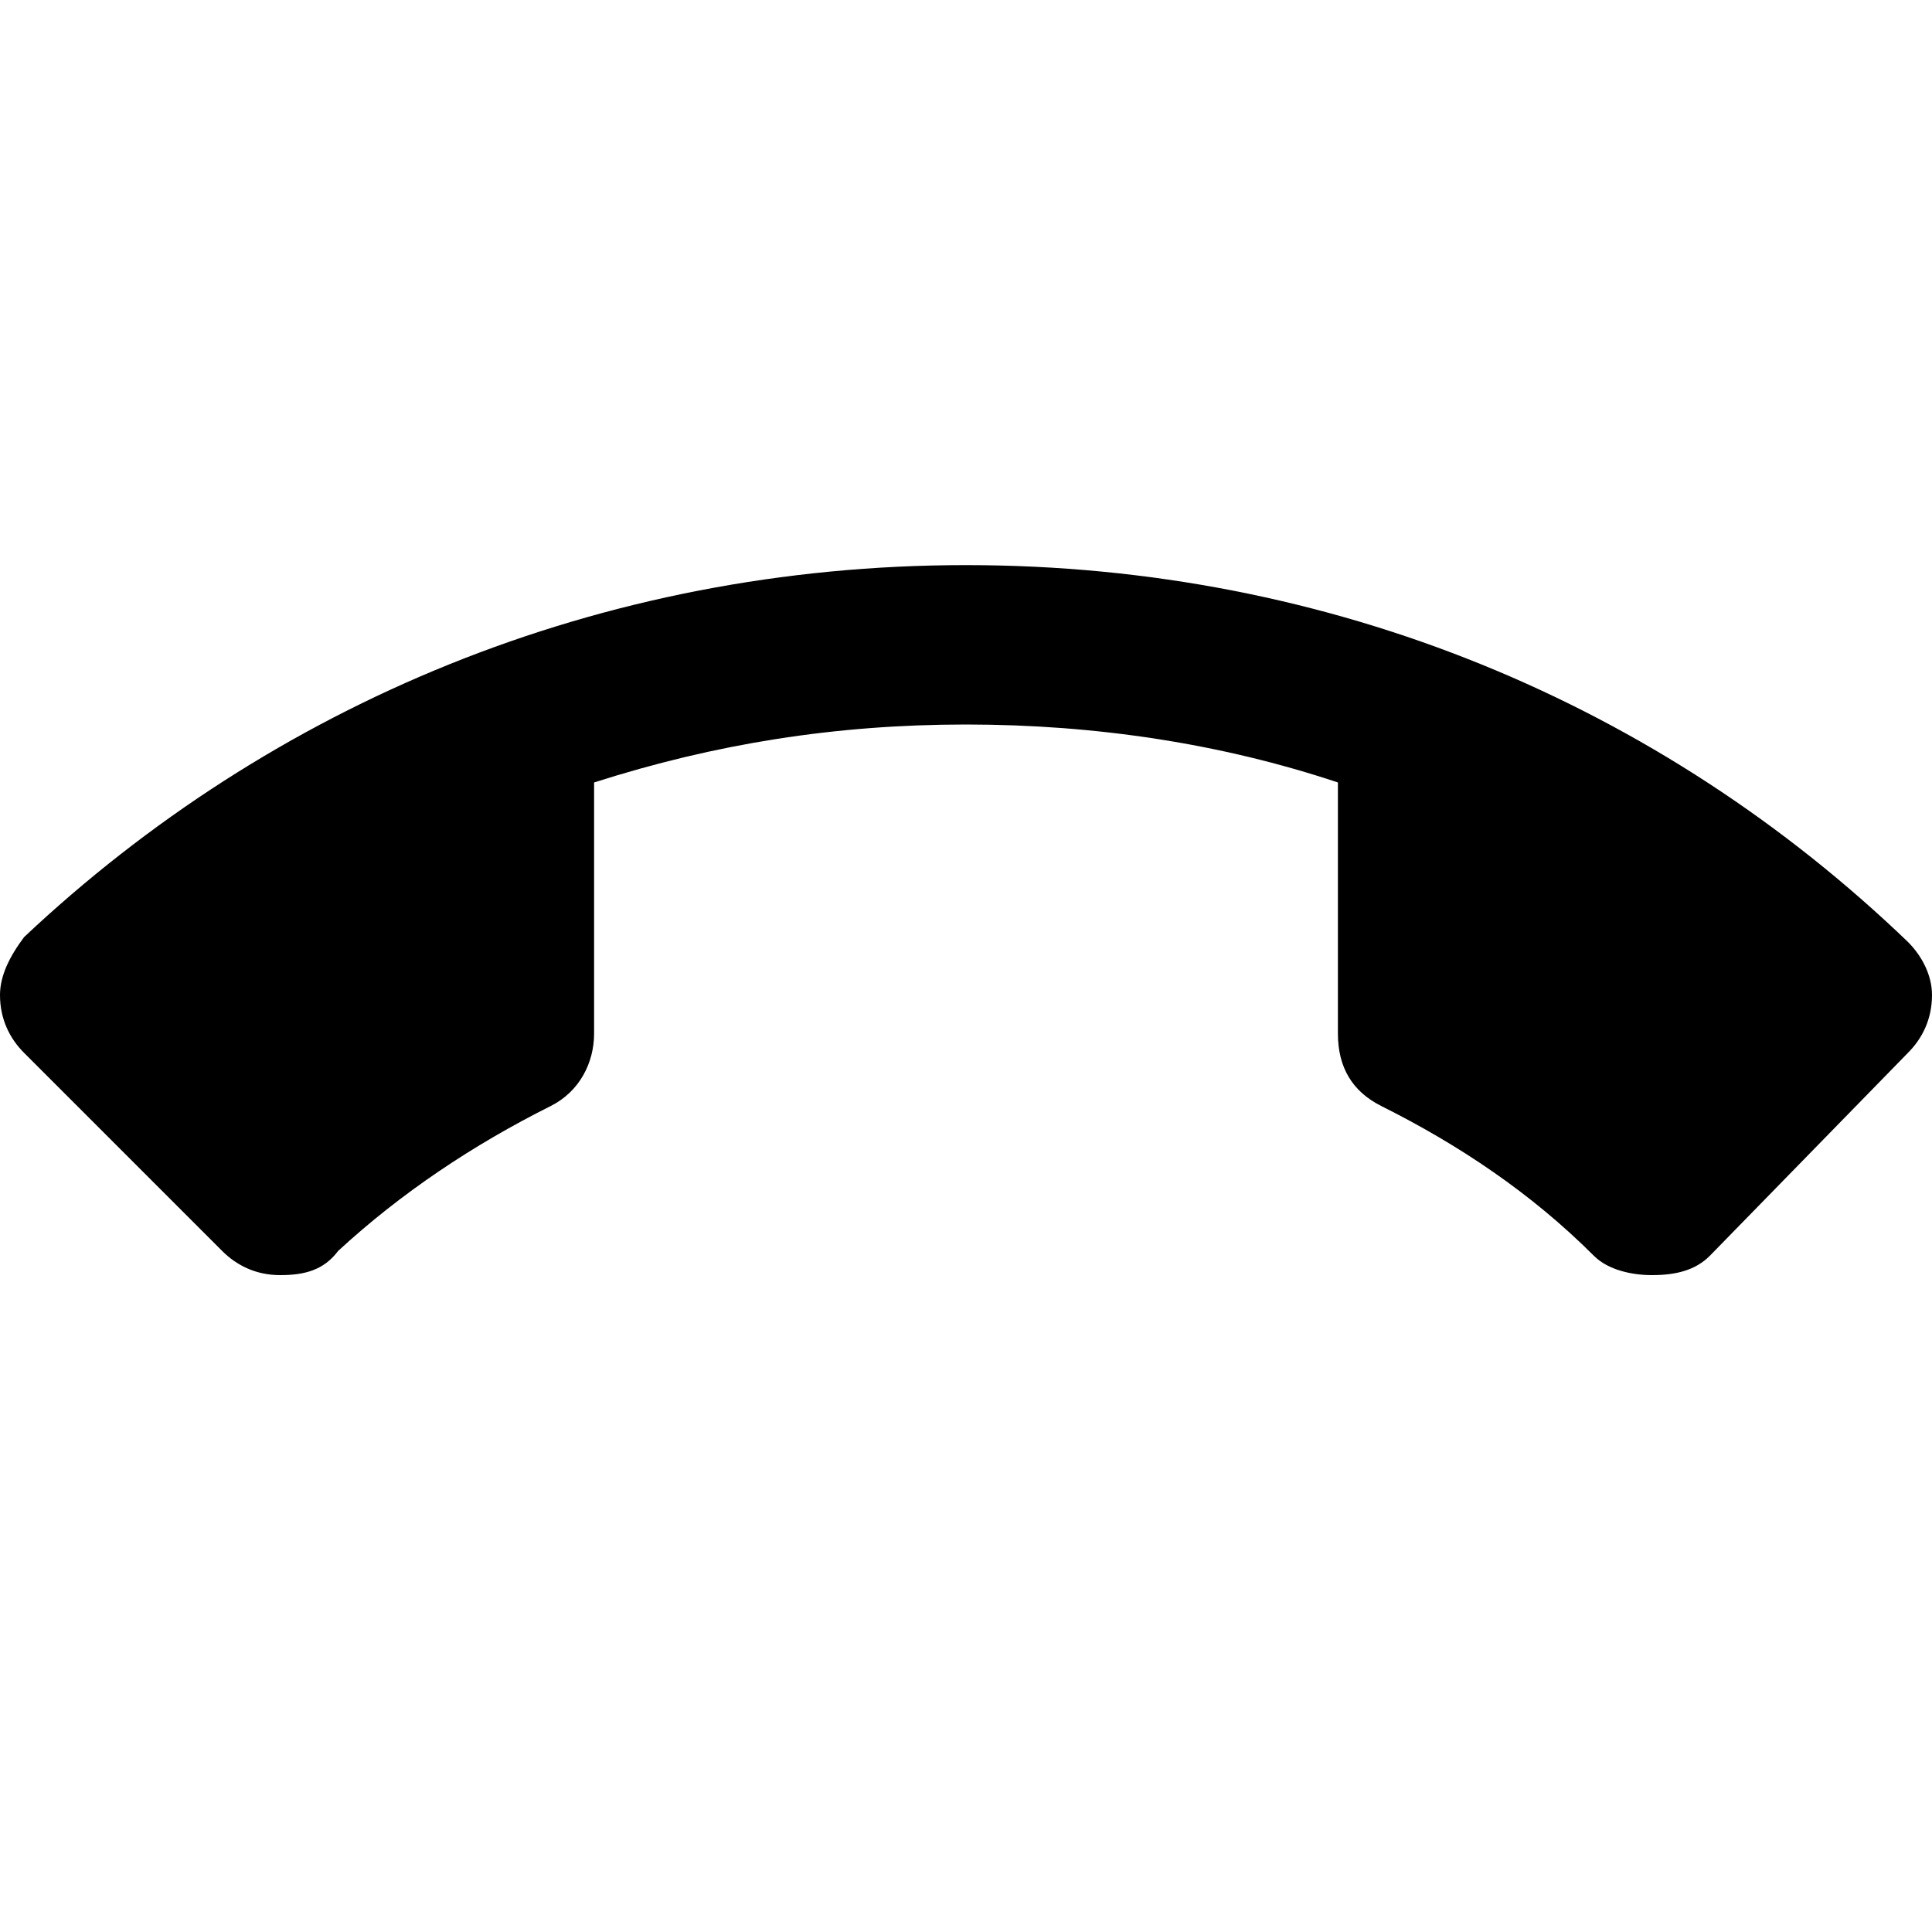 <?xml version="1.0"?><svg xmlns="http://www.w3.org/2000/svg" width="40" height="40" viewBox="0 0 40 40"><path d="m20 15c-2.7 0-5.2 0.4-7.7 1.2v5.2c0 0.6-0.3 1.2-0.9 1.5-1.6 0.8-3.1 1.8-4.4 3-0.3 0.4-0.7 0.5-1.2 0.5-0.5 0-0.9-0.2-1.2-0.5l-4.1-4.1c-0.3-0.3-0.5-0.7-0.5-1.2 0-0.4 0.2-0.8 0.5-1.2 5.1-4.8 11.9-7.7 19.5-7.7s14.4 2.9 19.5 7.8c0.3 0.3 0.5 0.7 0.5 1.1 0 0.5-0.2 0.9-0.5 1.2l-4.1 4.2c-0.3 0.3-0.7 0.4-1.2 0.4-0.4 0-0.9-0.1-1.2-0.4-1.3-1.3-2.8-2.3-4.4-3.1-0.6-0.3-0.9-0.8-0.9-1.5v-5.2c-2.4-0.8-5-1.2-7.7-1.2z"></path></svg>